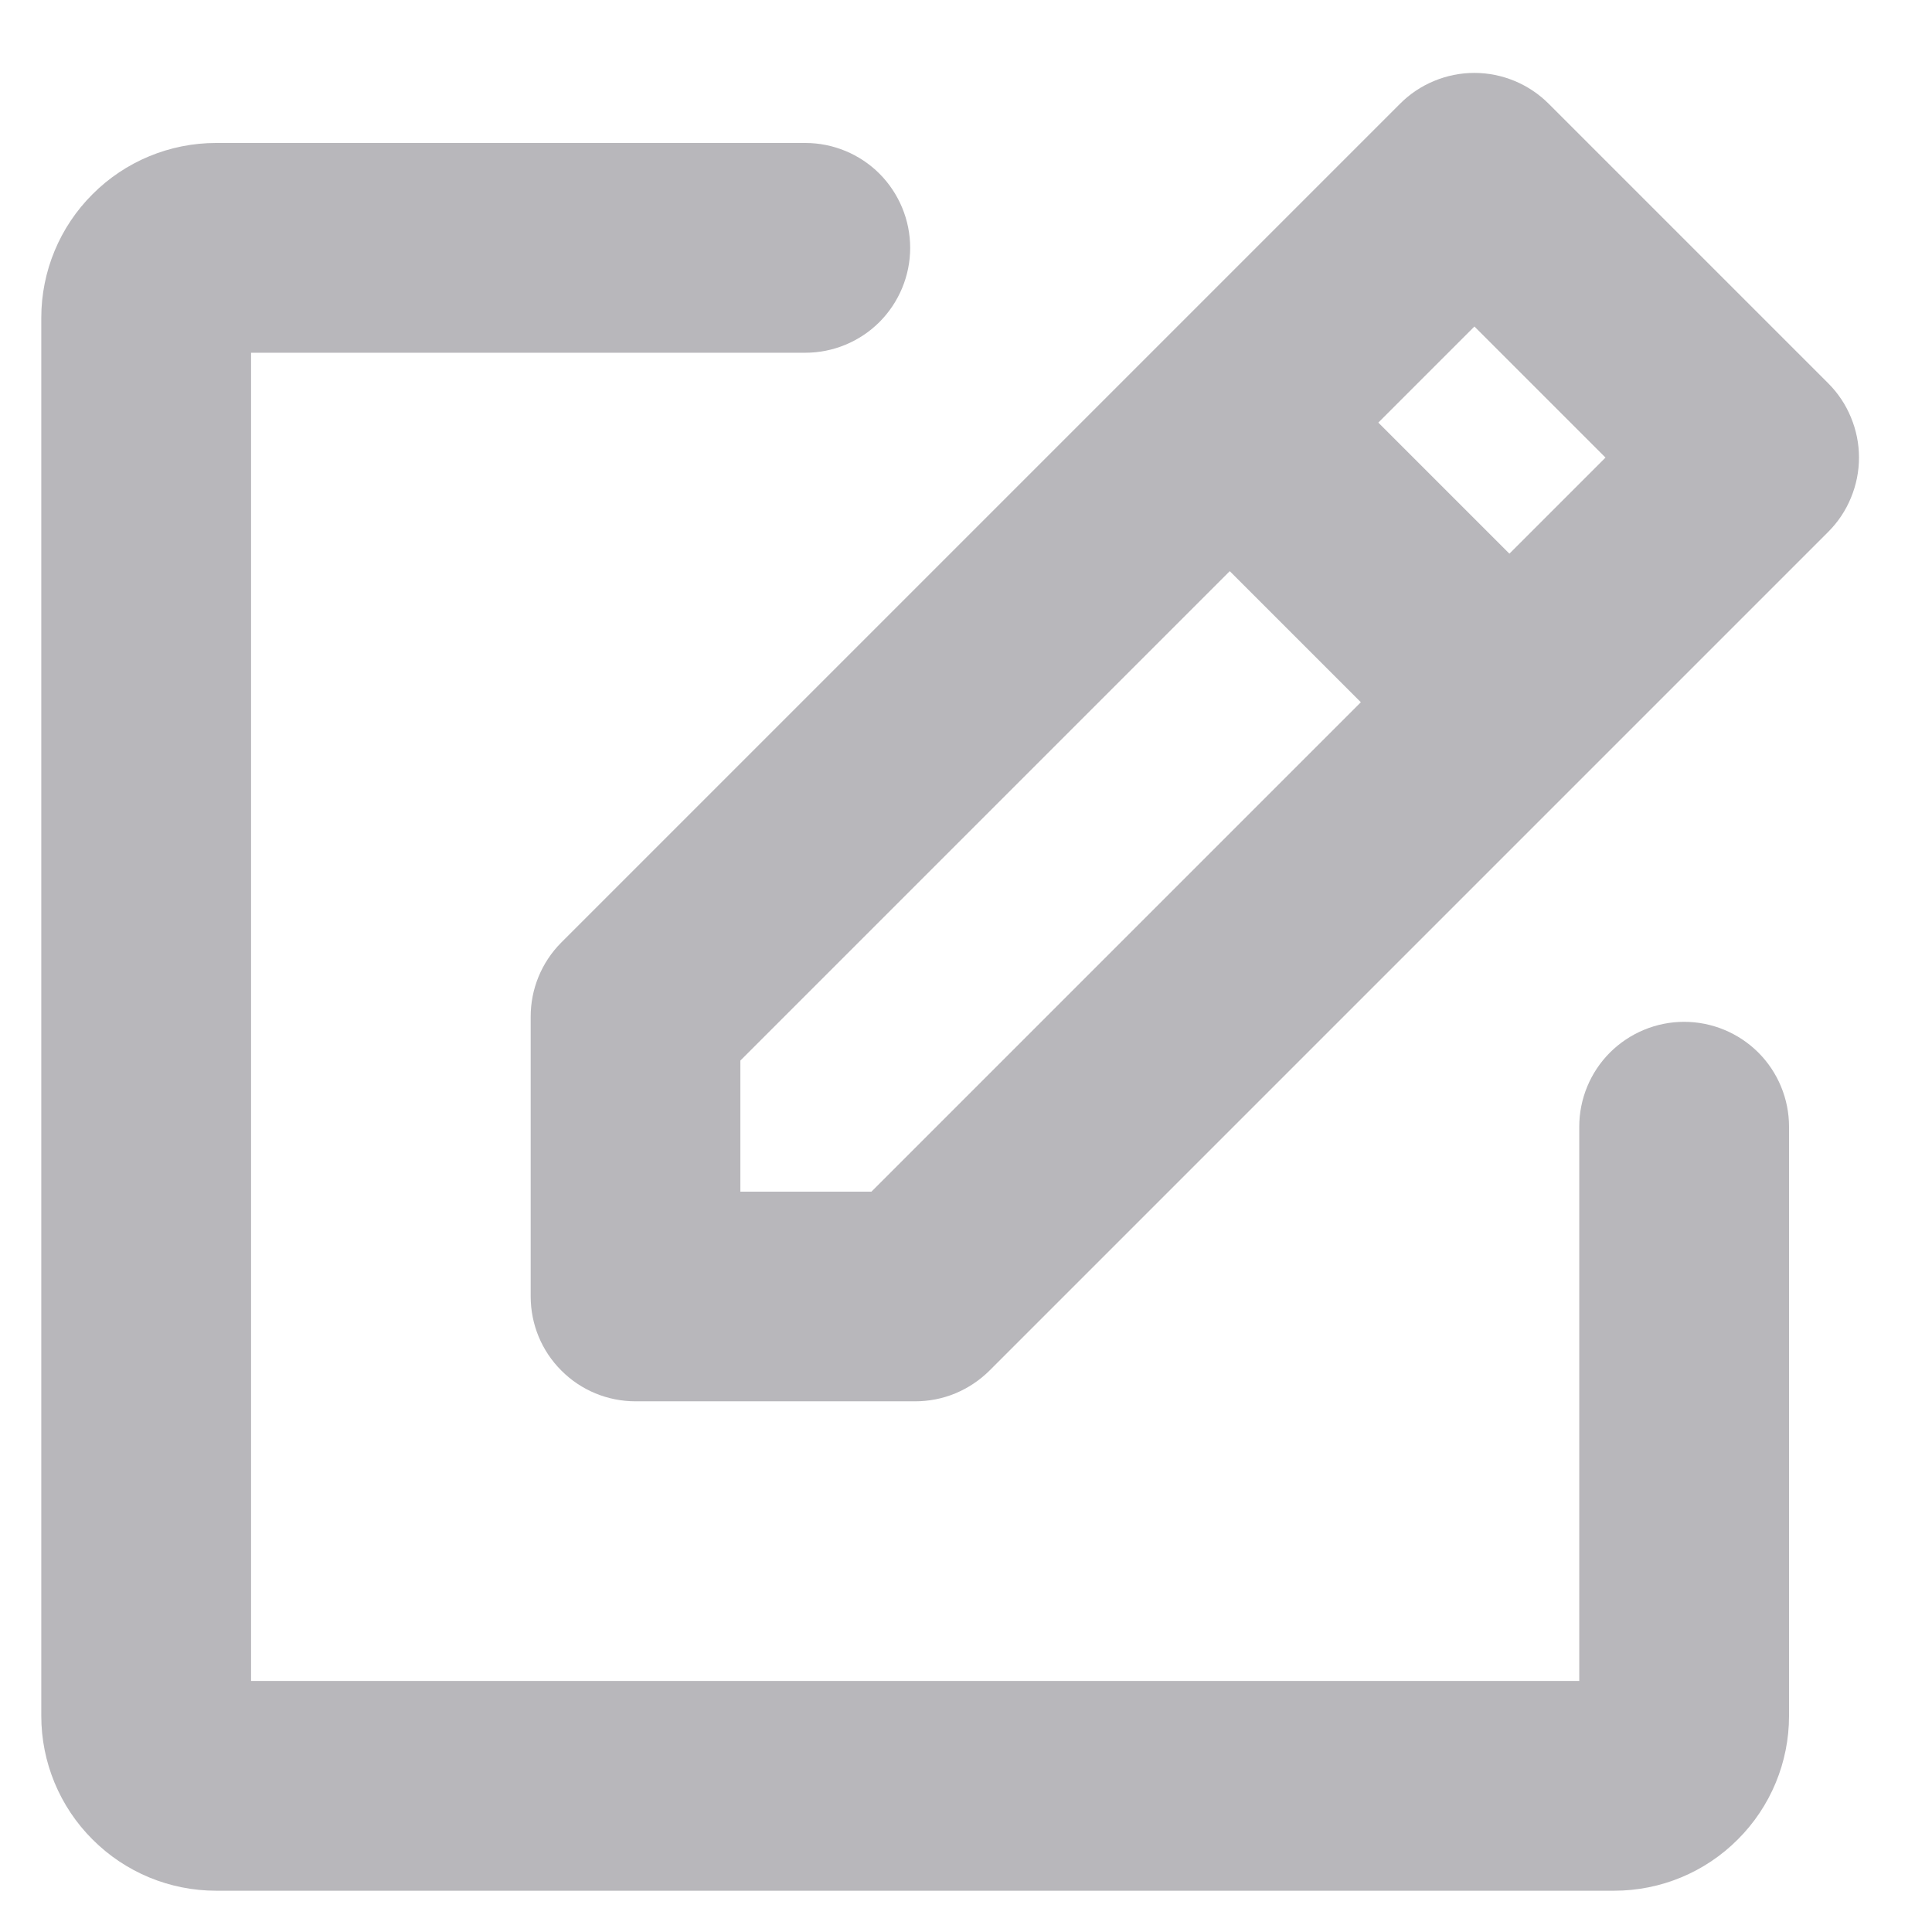 <svg width="19" height="19" viewBox="0 0 19 19" fill="none" xmlns="http://www.w3.org/2000/svg">
<path d="M17.98 3.77L15.23 1.02C15.134 0.924 15.02 0.848 14.895 0.796C14.769 0.744 14.635 0.717 14.499 0.717C14.363 0.717 14.229 0.744 14.104 0.796C13.978 0.848 13.864 0.924 13.769 1.02L5.519 9.27C5.326 9.464 5.218 9.727 5.219 10V12.75C5.219 13.024 5.327 13.286 5.521 13.479C5.714 13.673 5.976 13.781 6.25 13.781H9C9.135 13.781 9.27 13.755 9.395 13.703C9.52 13.651 9.634 13.575 9.73 13.48L17.98 5.23C18.076 5.134 18.152 5.02 18.203 4.895C18.255 4.77 18.282 4.636 18.282 4.5C18.282 4.364 18.255 4.23 18.203 4.105C18.152 3.98 18.076 3.866 17.98 3.77ZM14.5 3.211L15.789 4.5L14.844 5.445L13.555 4.156L14.5 3.211ZM8.57 11.719H7.281V10.43L12.094 5.617L13.383 6.906L8.57 11.719ZM17.594 11.08V16.875C17.594 17.331 17.413 17.768 17.09 18.09C16.768 18.413 16.331 18.594 15.875 18.594H2.125C1.669 18.594 1.232 18.413 0.91 18.09C0.587 17.768 0.406 17.331 0.406 16.875V3.125C0.406 2.669 0.587 2.232 0.91 1.91C1.232 1.587 1.669 1.406 2.125 1.406H7.92C8.193 1.406 8.456 1.515 8.649 1.708C8.842 1.902 8.951 2.164 8.951 2.438C8.951 2.711 8.842 2.973 8.649 3.167C8.456 3.36 8.193 3.469 7.92 3.469H2.469V16.531H15.531V11.08C15.531 10.807 15.64 10.544 15.833 10.351C16.027 10.158 16.289 10.049 16.562 10.049C16.836 10.049 17.098 10.158 17.292 10.351C17.485 10.544 17.594 10.807 17.594 11.08Z" fill="#B8B7BB"/>
</svg>

